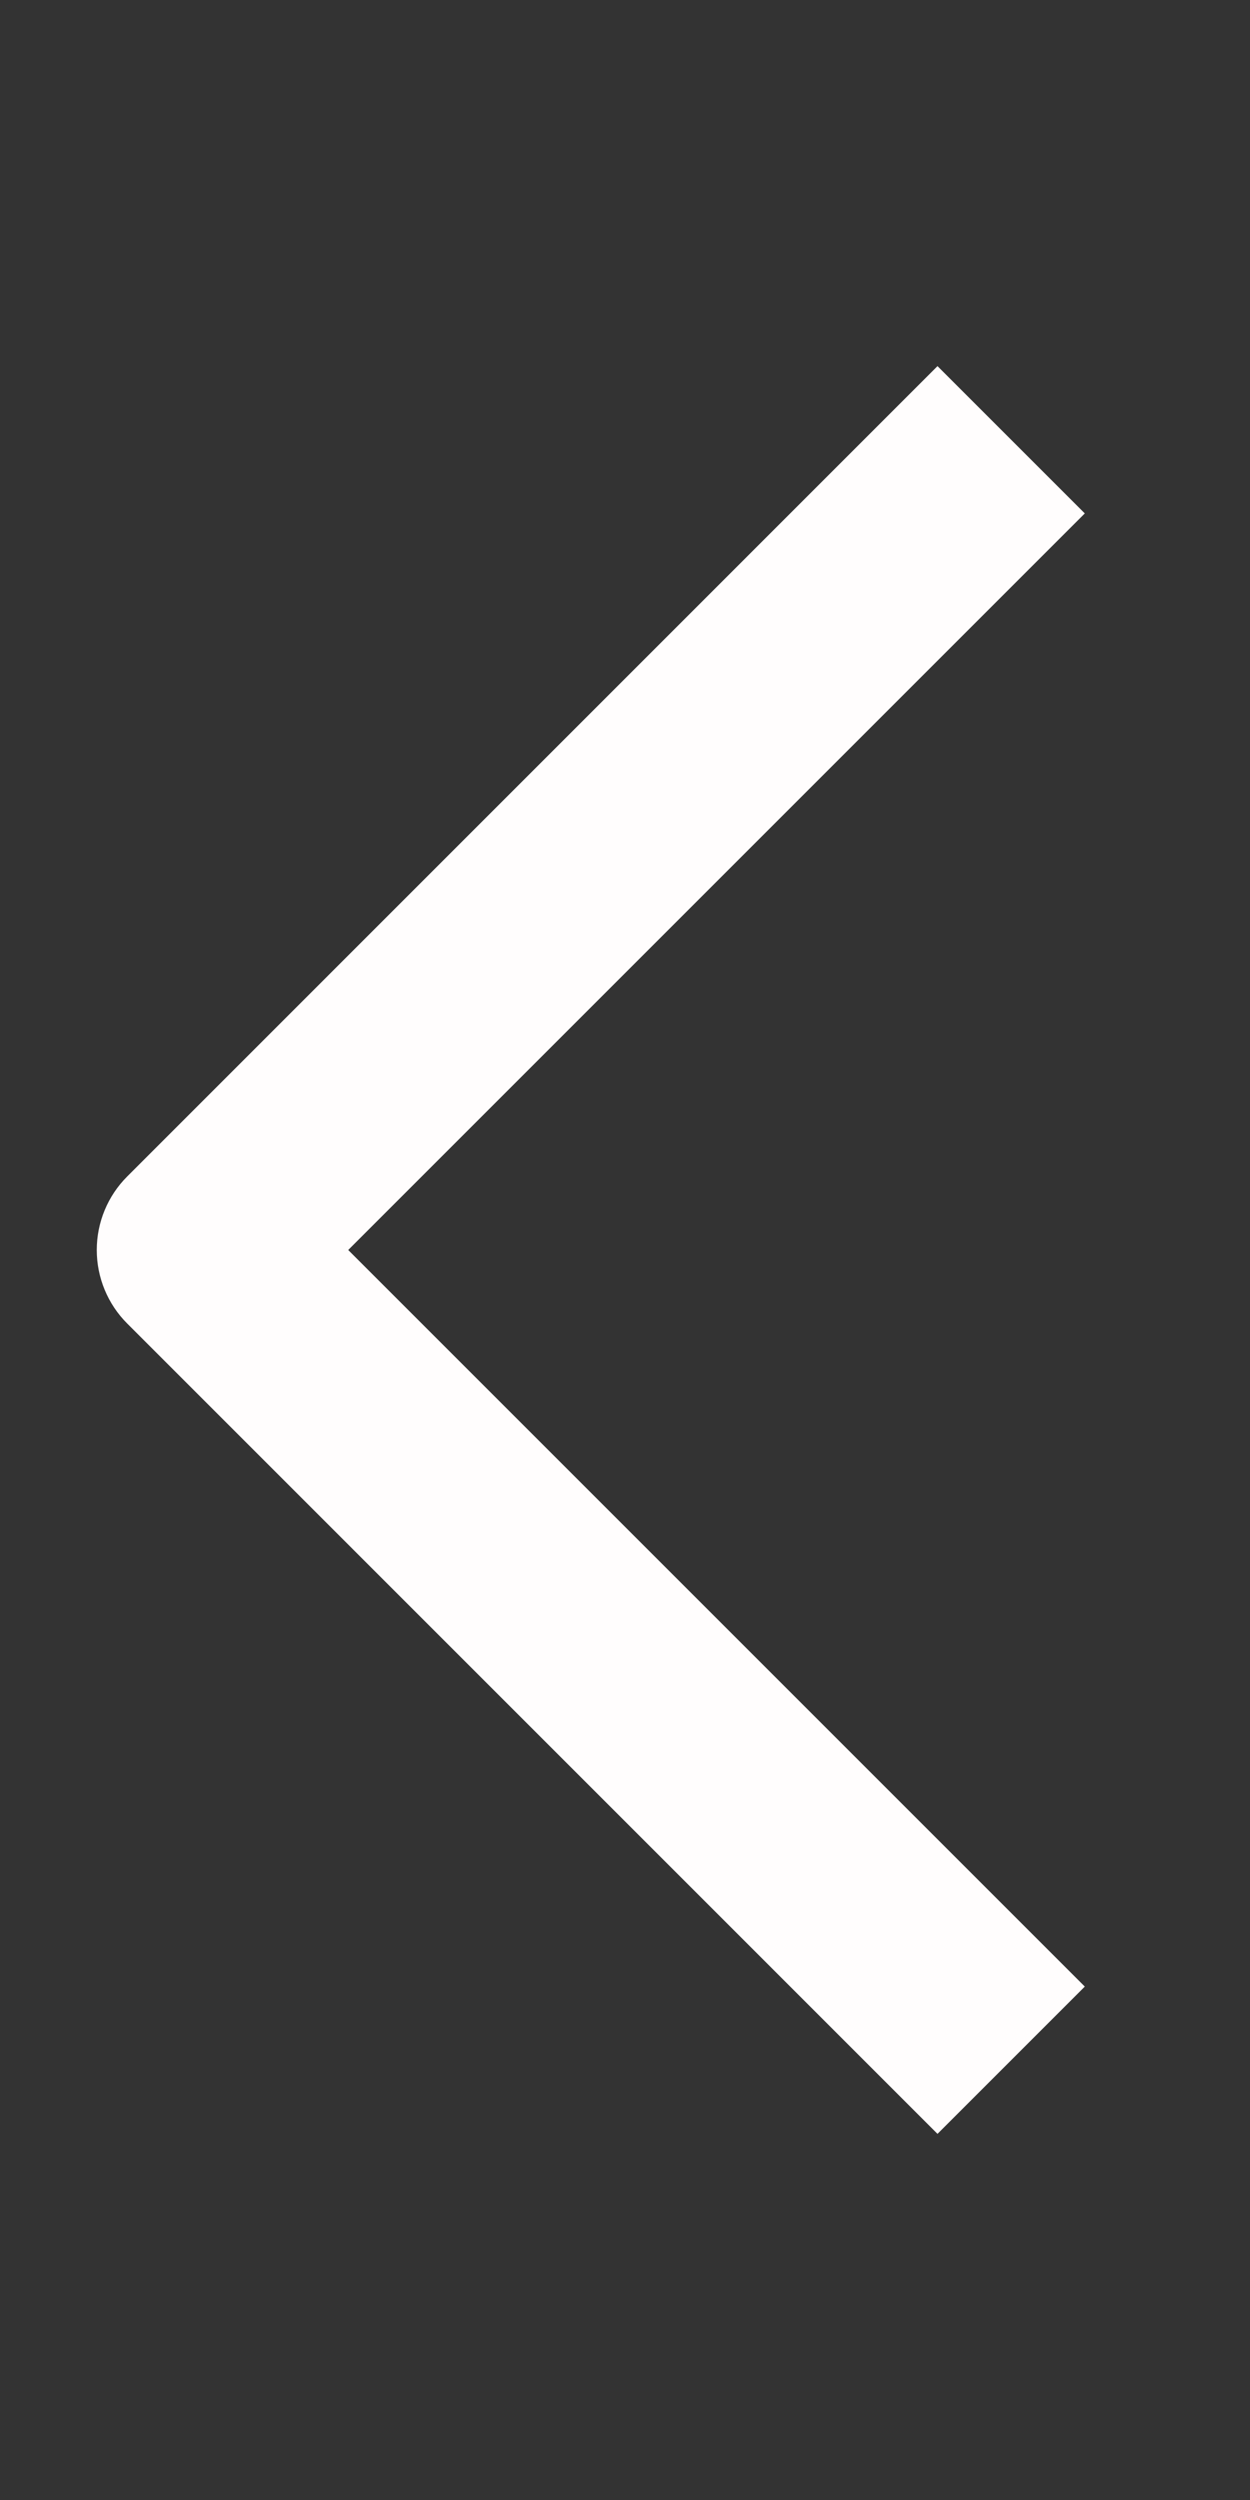 <svg width="19" height="38" viewBox="0 0 19 38" fill="none" xmlns="http://www.w3.org/2000/svg">
<rect x="0" y="0" width="19" height="38" fill="#333333" stroke="none"/>
<path fill-rule="evenodd" clip-rule="evenodd" d="M5.293 19L16.489 30.196L14.25 32.435L1.935 20.119C1.638 19.823 1.471 19.42 1.471 19C1.471 18.58 1.638 18.177 1.935 17.881L14.25 5.565L16.489 7.804L5.293 19Z" fill="#FFFDFD"/>
</svg>
